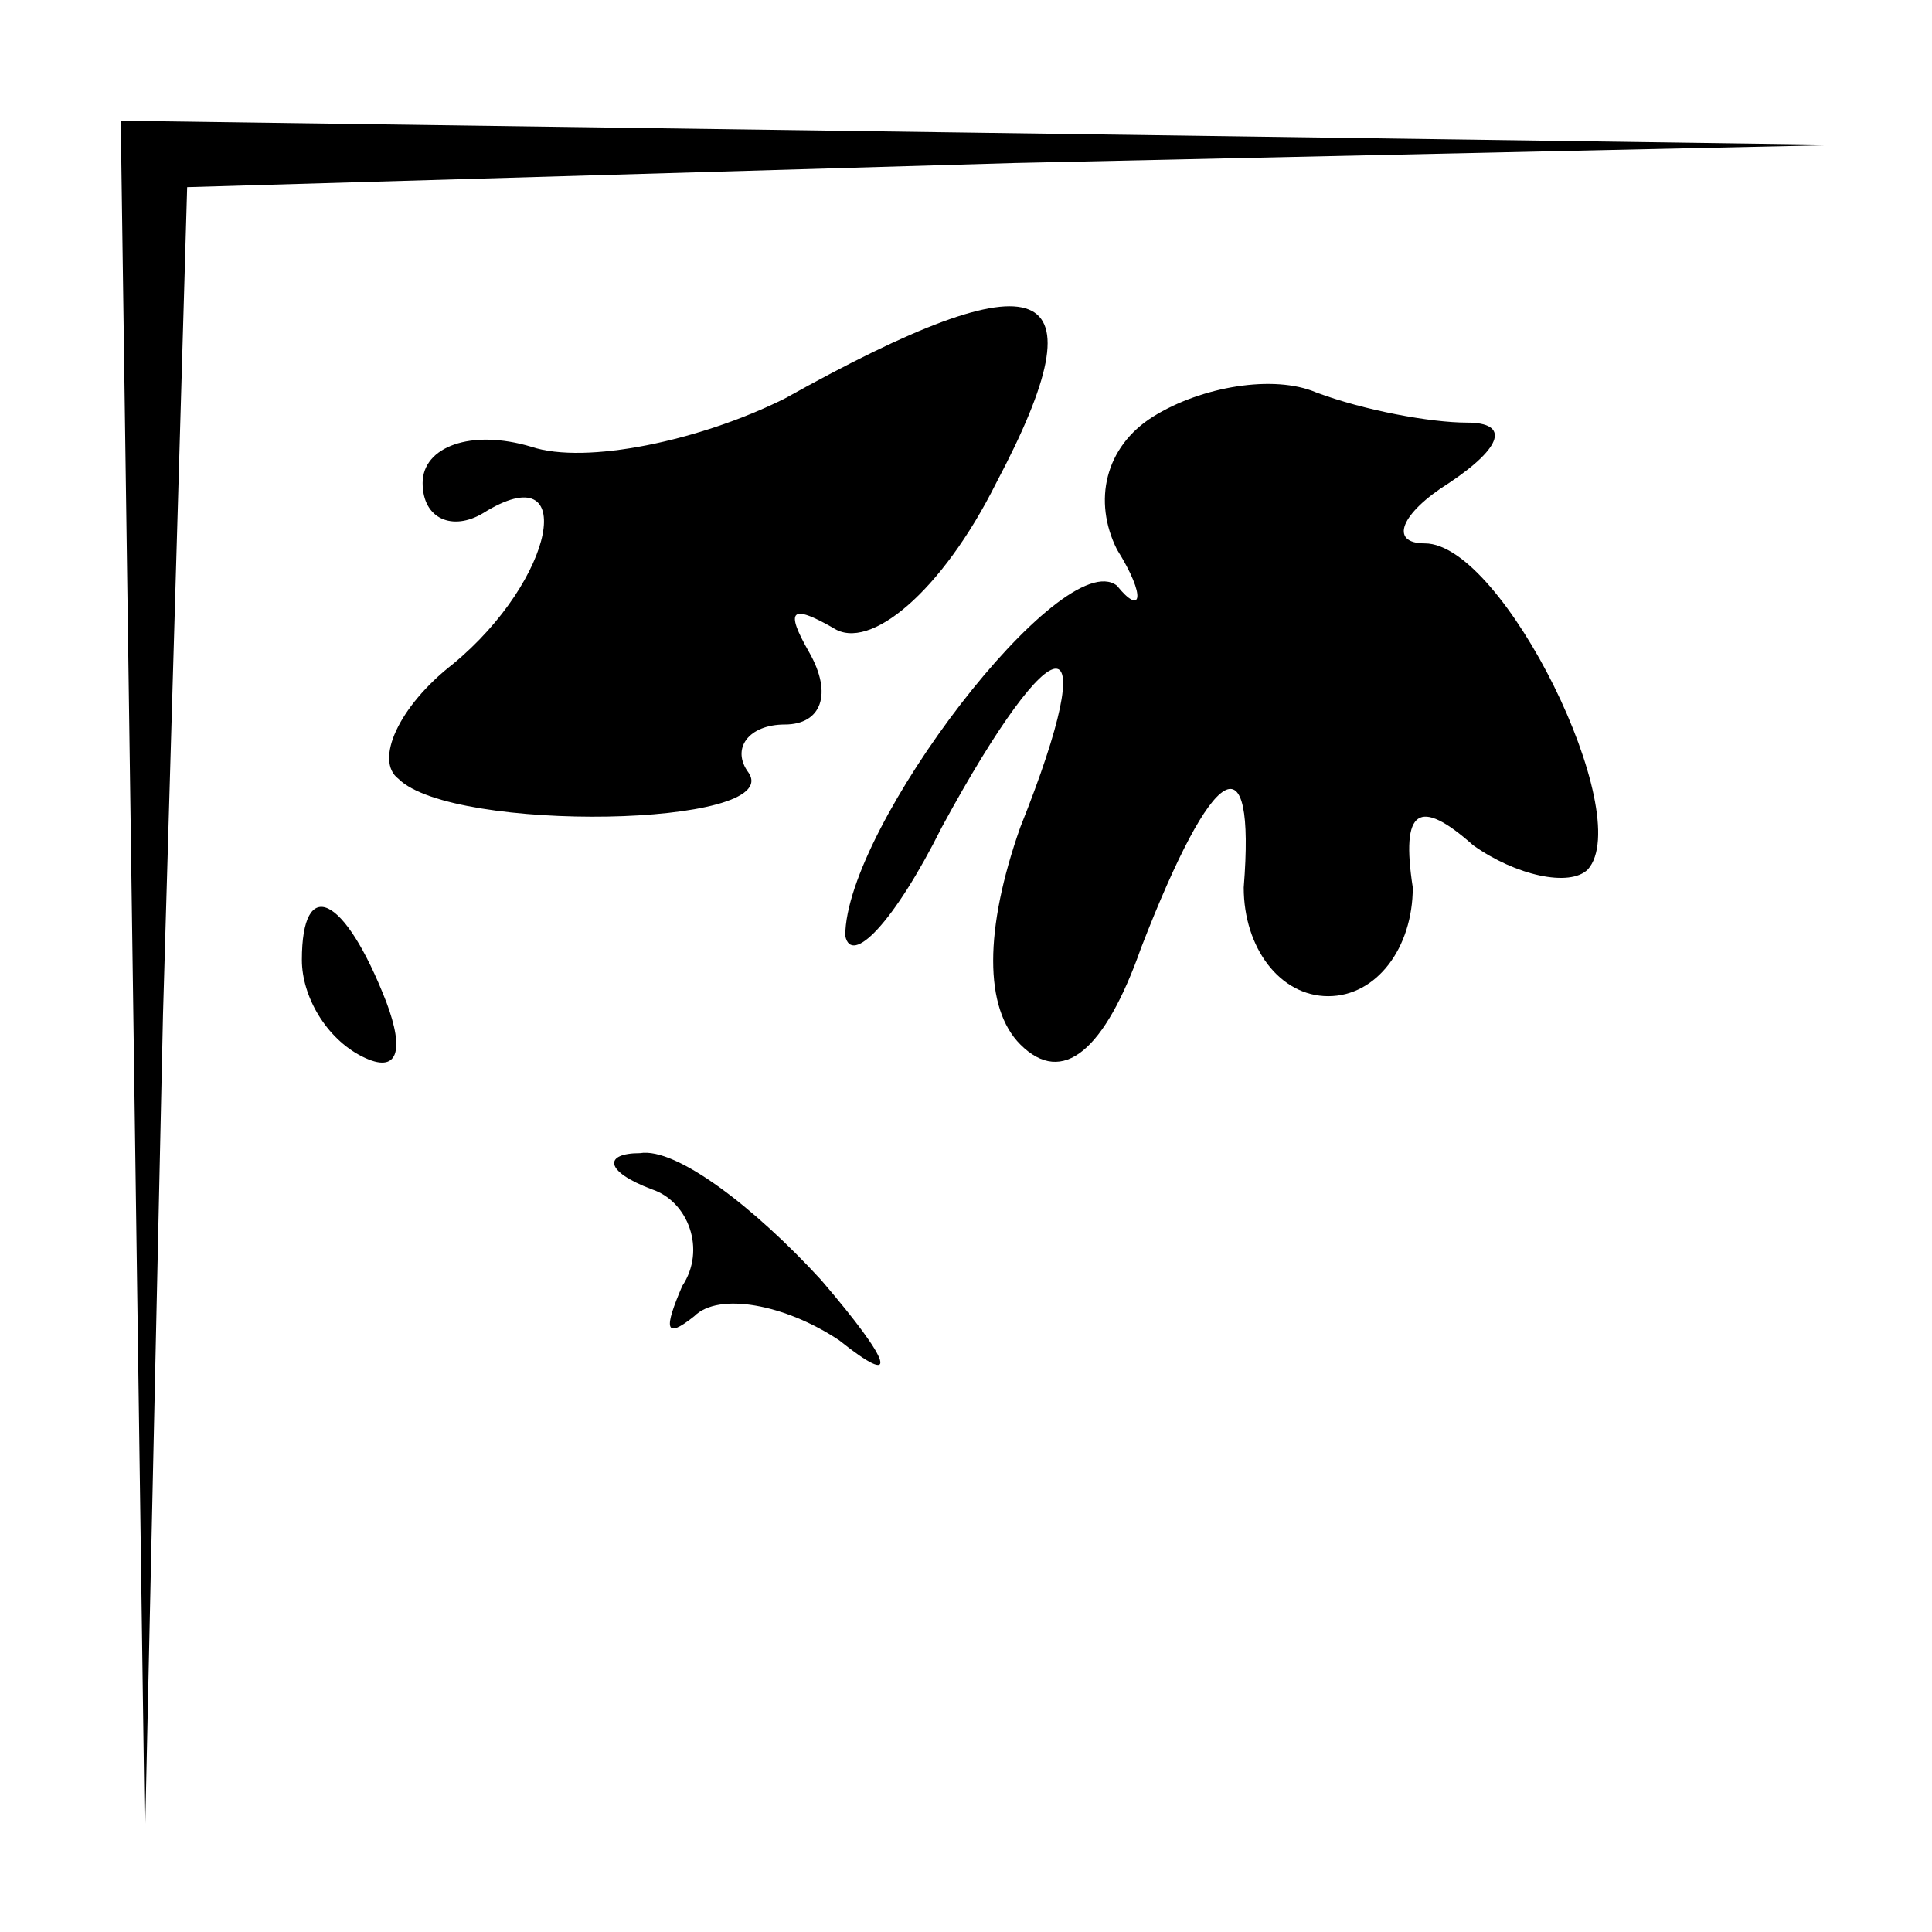 <?xml version="1.0" standalone="no"?>
<!DOCTYPE svg PUBLIC "-//W3C//DTD SVG 20010904//EN"
 "http://www.w3.org/TR/2001/REC-SVG-20010904/DTD/svg10.dtd">
<svg version="1.0" xmlns="http://www.w3.org/2000/svg"
 width="32pt" height="32pt" viewBox="0 0 32 32"
 preserveAspectRatio="xMidYMid meet">
<g transform="translate(0,32) scale(0.1,-0.1)"
fill="#000000" stroke="none">
<path fill="#000000" stroke="none" d="M22 158 l2 -143 3 137 4 137 137 4 137
3 -142 2 -143 2 2 -142z"/>
<path fill="#000000" stroke="none" d="M130 254 c-14 -7 -33 -11 -42 -8 -10 3
-18 0 -18 -6 0 -6 5 -8 10 -5 16 10 12 -11 -5 -25 -9 -7 -13 -16 -9 -19 9 -9
64 -8 58 1 -3 4 0 8 6 8 6 0 8 5 4 12 -4 7 -3 8 4 4 6 -4 18 6 27 24 18 34 8
38 -35 14z"/>
<path fill="#000000" stroke="none" d="M191 251 c-8 -5 -10 -14 -6 -22 5 -8 4
-11 0 -6 -9 7 -45 -40 -45 -58 1 -5 8 2 16 18 19 35 27 35 13 0 -6 -17 -6 -30
0 -36 7 -7 14 -1 20 16 12 31 19 35 17 10 0 -10 6 -18 14 -18 8 0 14 8 14 18
-2 13 1 15 10 7 7 -5 16 -7 19 -4 8 9 -14 54 -27 54 -6 0 -4 5 4 10 9 6 10 10
3 10 -6 0 -17 2 -25 5 -7 3 -19 1 -27 -4z"/>
<path fill="#000000" stroke="none" d="M50 161 c0 -6 4 -13 10 -16 6 -3 7 1 4
9 -7 18 -14 21 -14 7z"/>
<path fill="#000000" stroke="none" d="M108 123 c6 -2 9 -10 5 -16 -3 -7 -3
-9 2 -5 4 4 15 2 24 -4 10 -8 9 -4 -3 10 -11 12 -24 22 -30 21 -6 0 -6 -3 2
-6z"/>
</g>
</svg>

